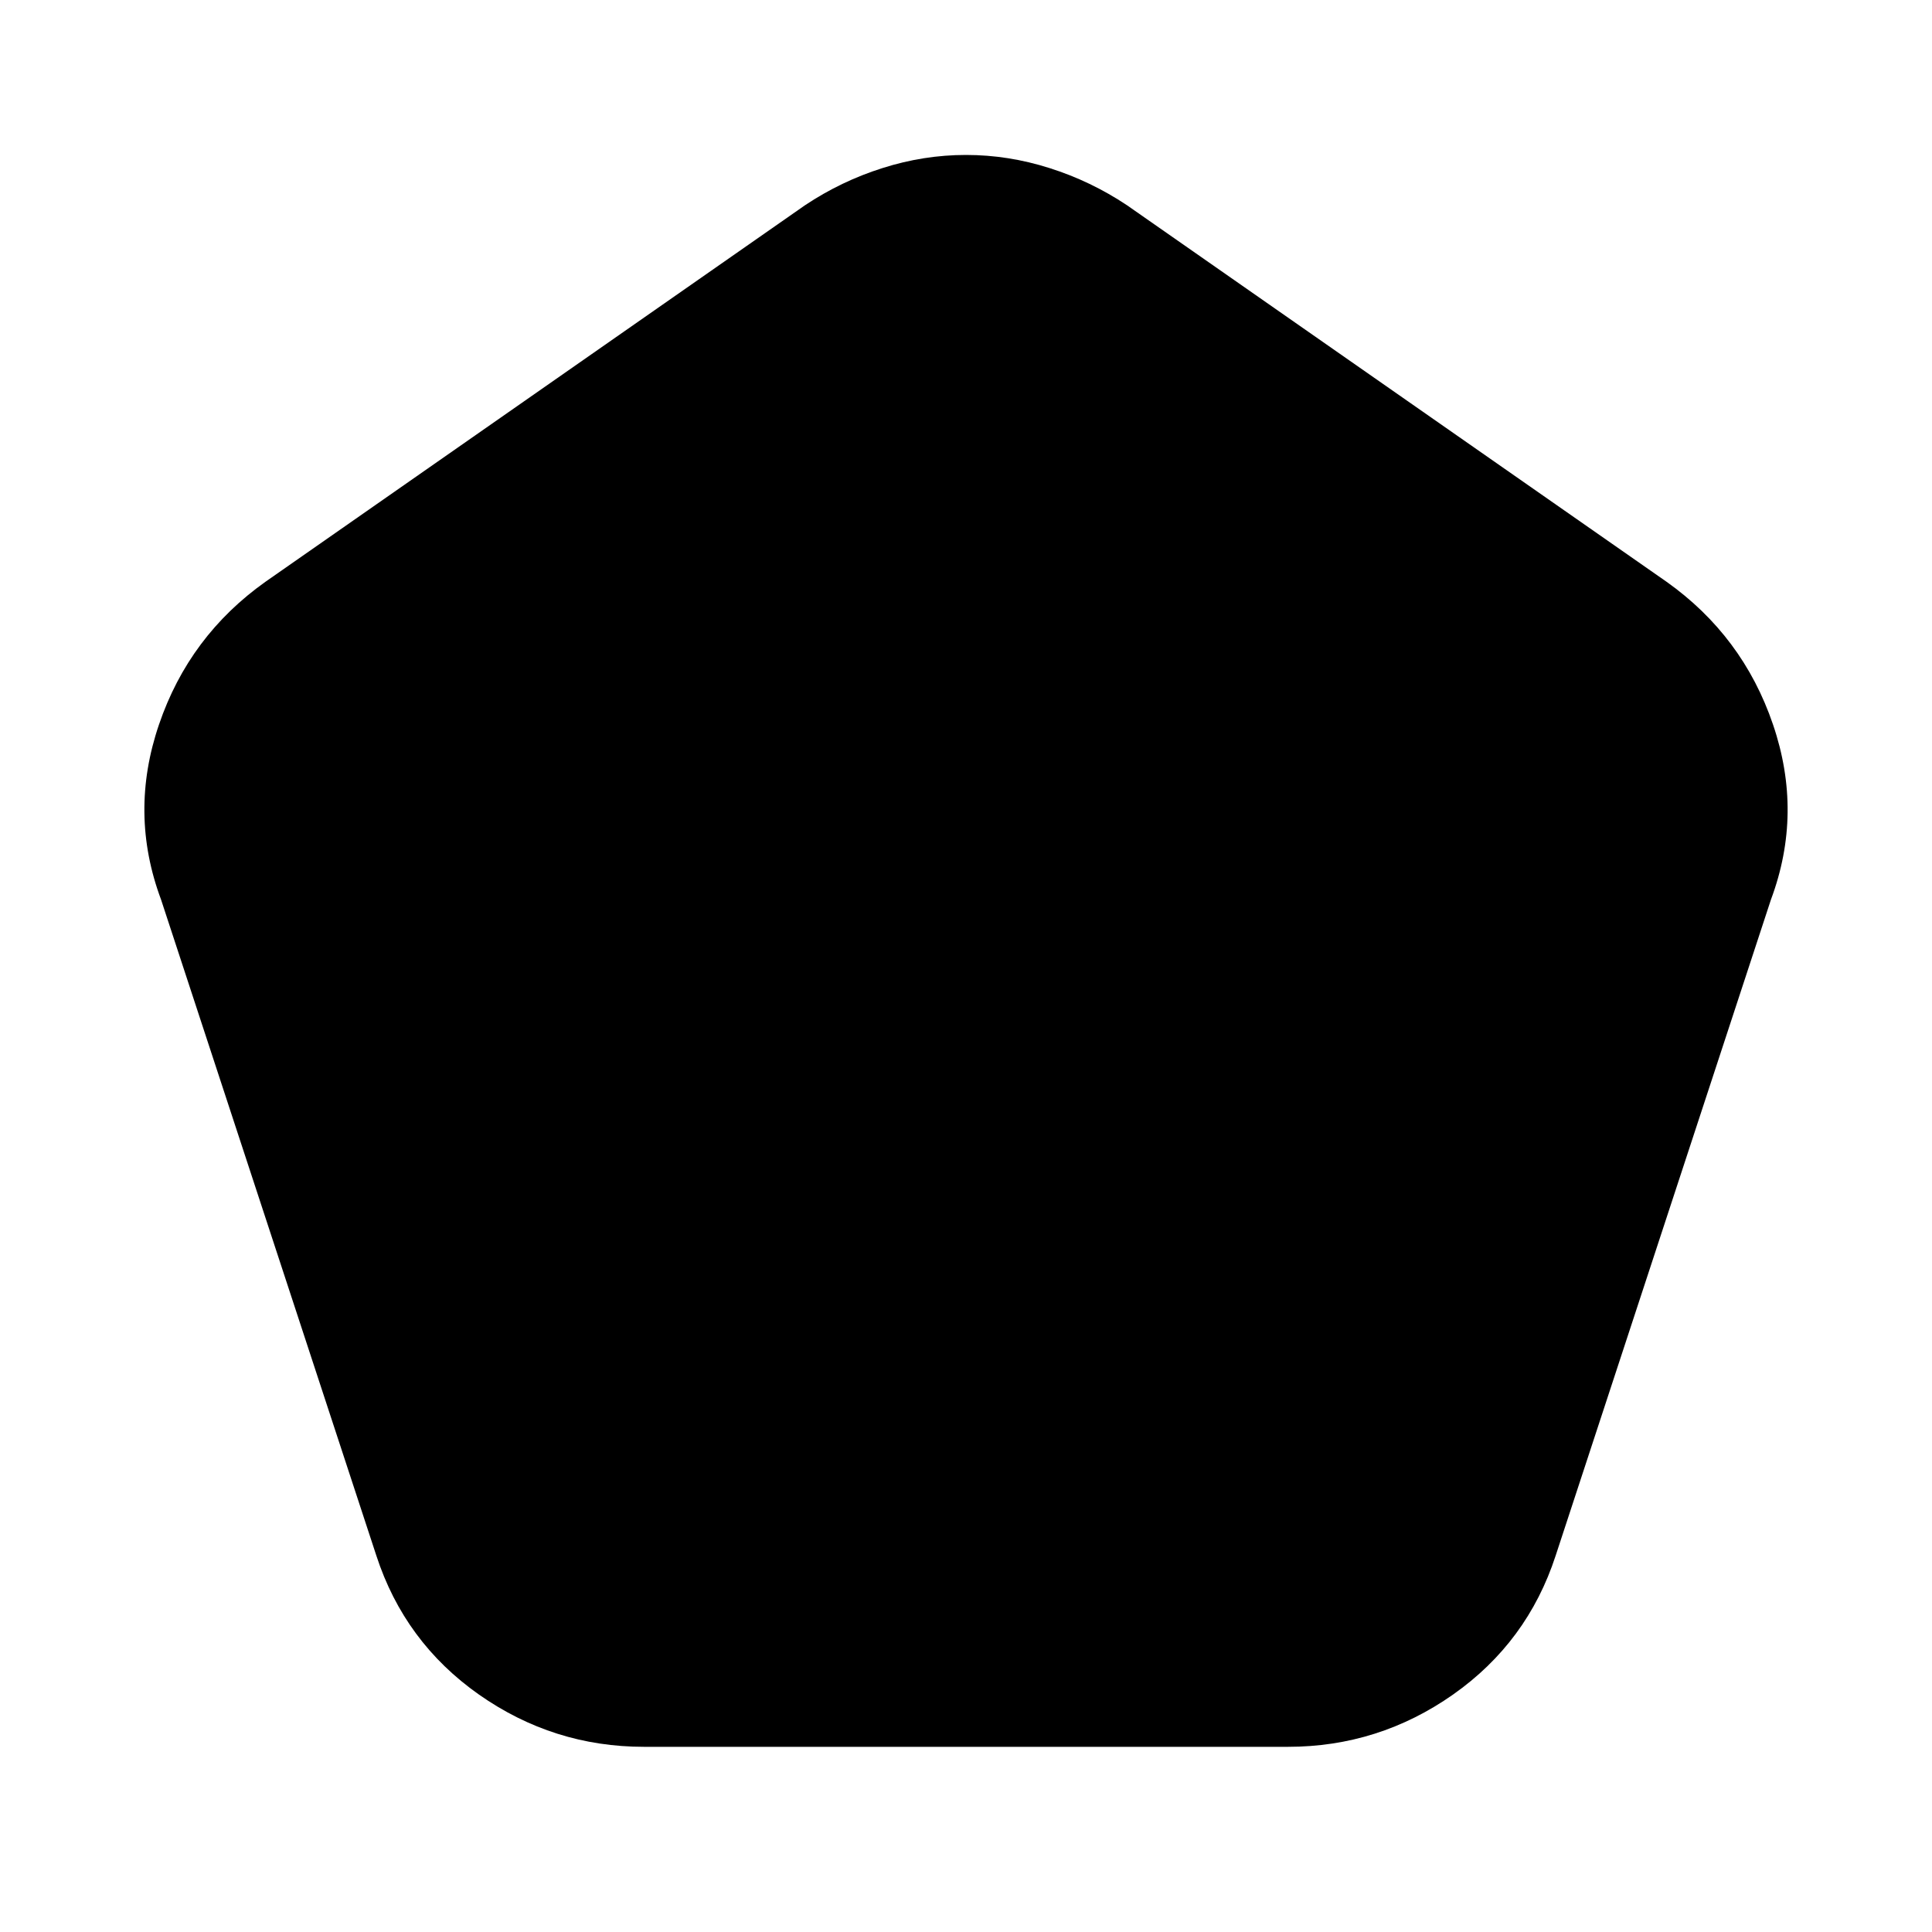 <svg xmlns="http://www.w3.org/2000/svg" height="20" width="20"><path d="M6.667 18.083q-.938 0-1.709-.541-.77-.542-1.062-1.438L1.667 9.312q-.334-.895-.021-1.812.312-.917 1.104-1.479l5.583-3.896q.375-.25.802-.385.427-.136.865-.136t.865.136q.427.135.802.385l5.583 3.896q.792.562 1.104 1.479.313.917-.021 1.812l-2.229 6.792q-.292.896-1.062 1.438-.771.541-1.709.541Z"/></svg>